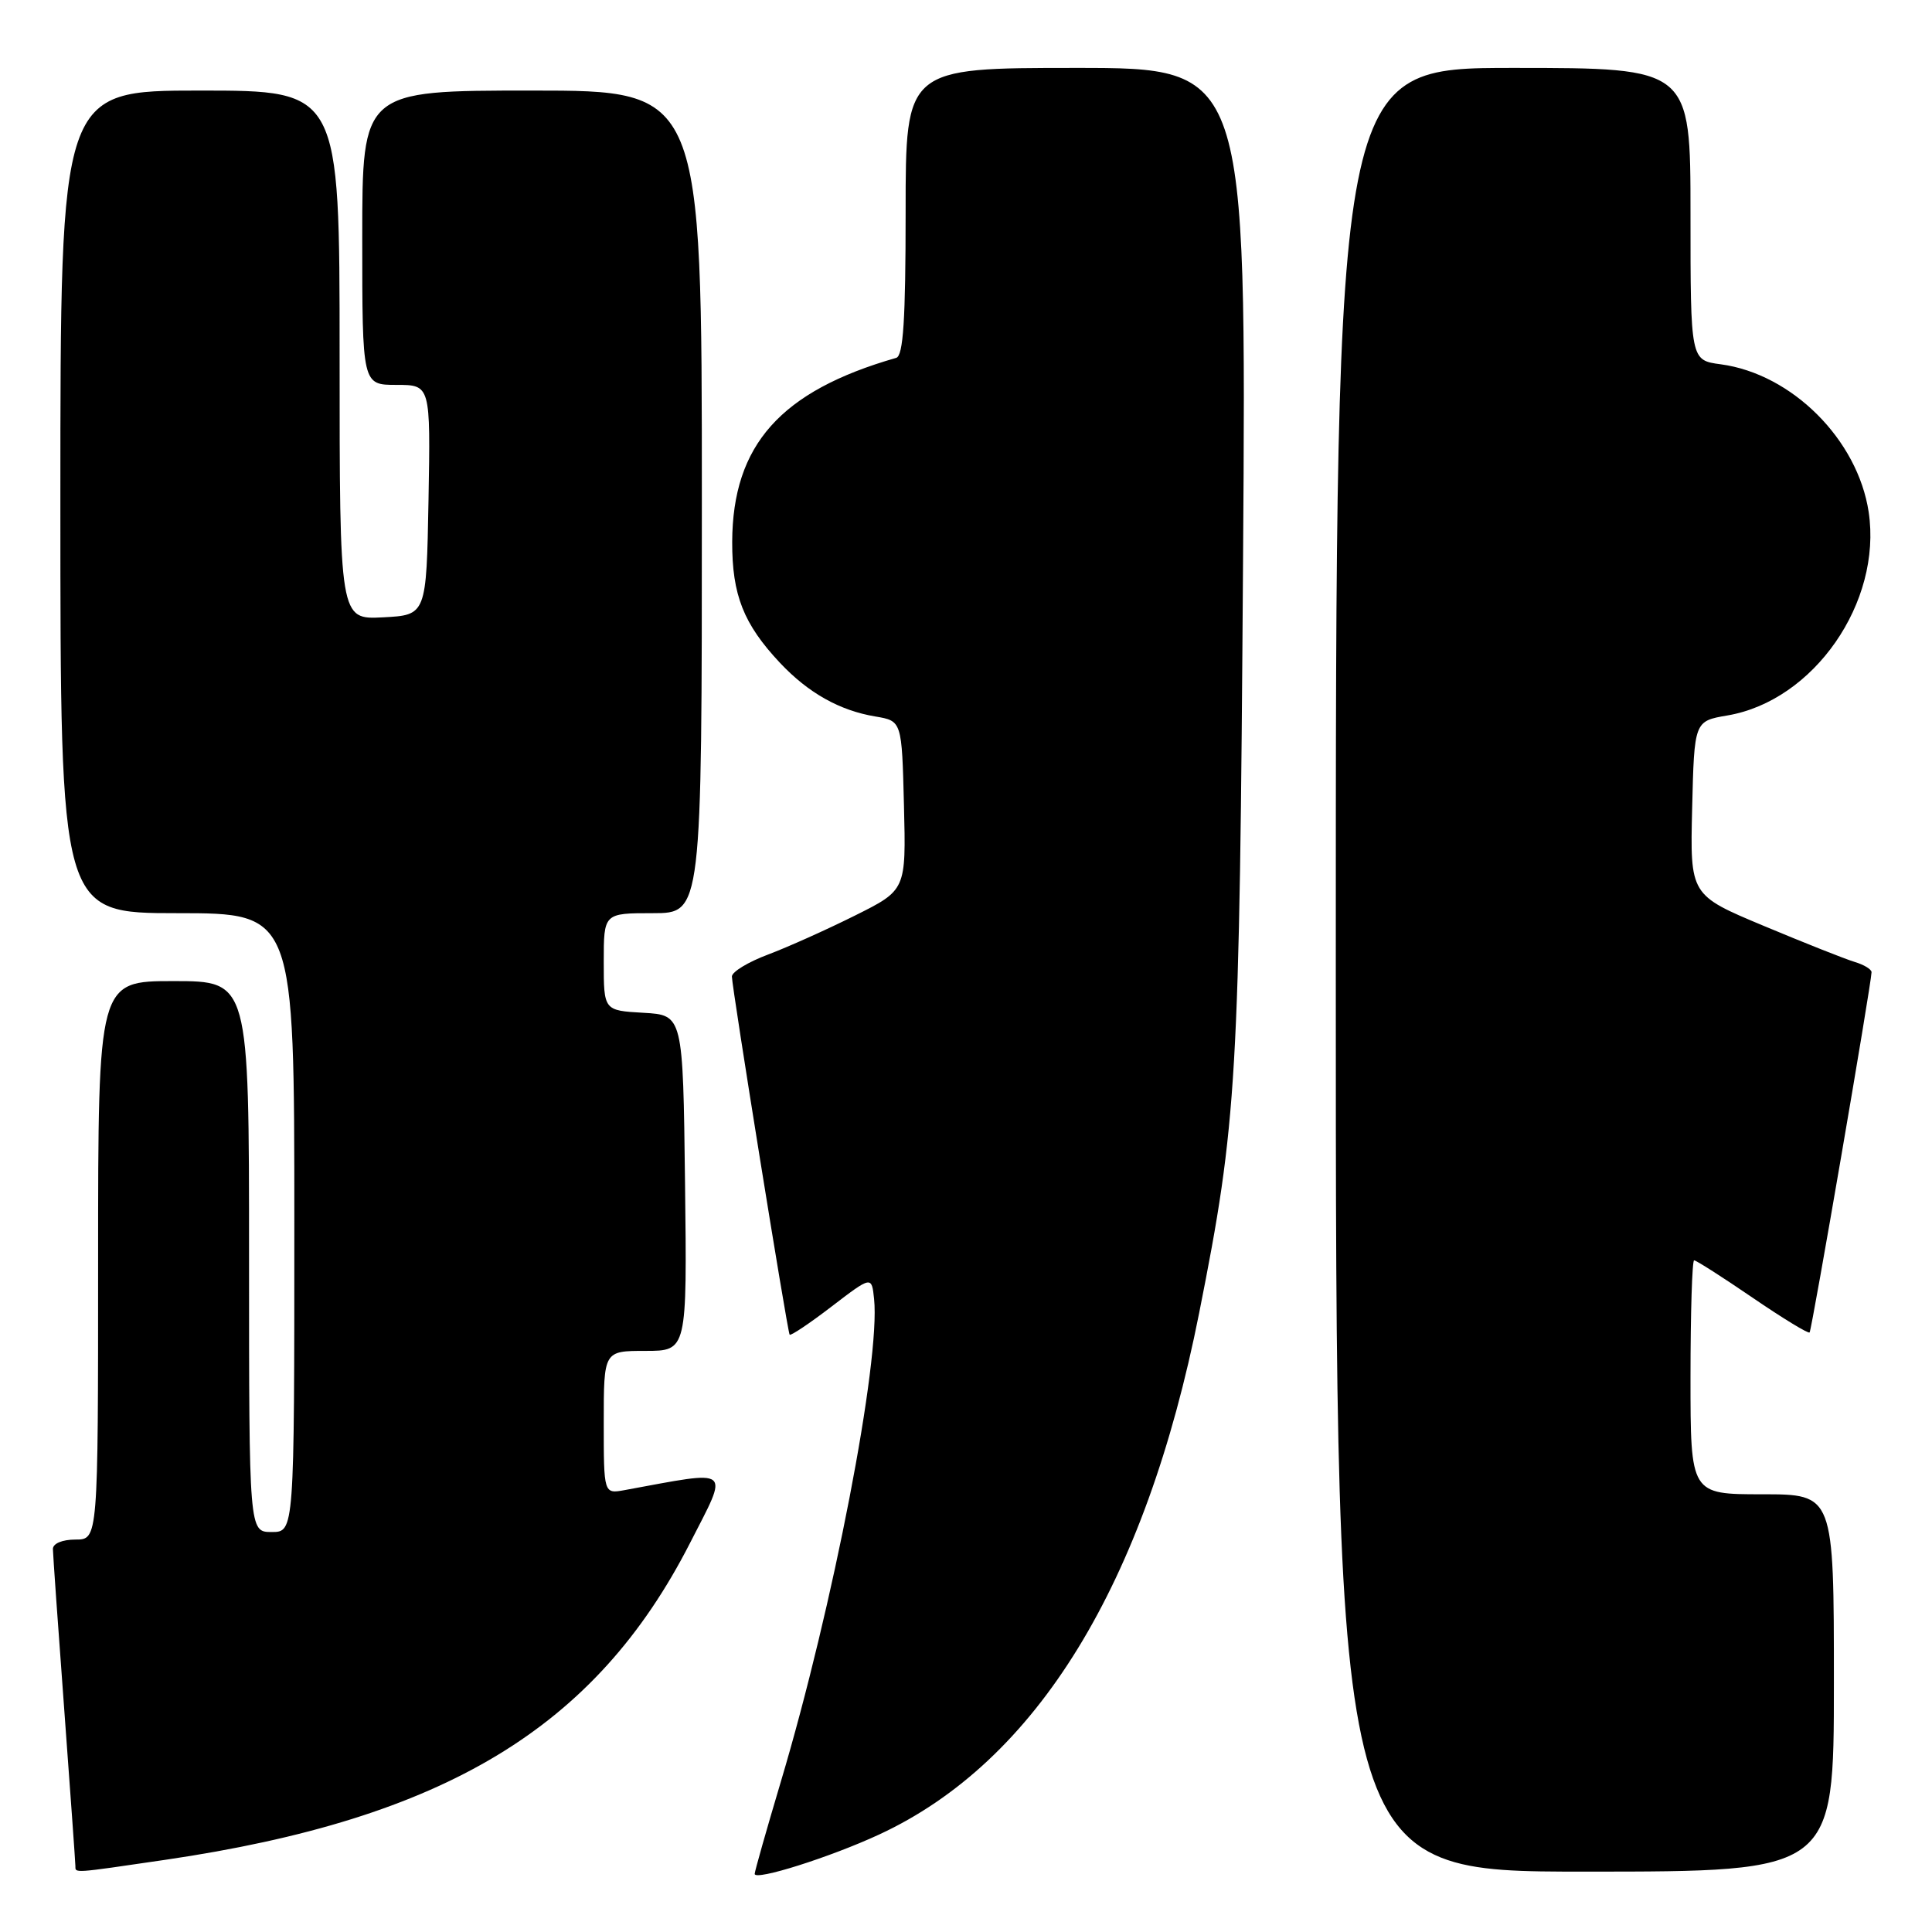 <?xml version="1.0" encoding="UTF-8" standalone="no"?>
<!DOCTYPE svg PUBLIC "-//W3C//DTD SVG 1.1//EN" "http://www.w3.org/Graphics/SVG/1.1/DTD/svg11.dtd" >
<svg xmlns="http://www.w3.org/2000/svg" xmlns:xlink="http://www.w3.org/1999/xlink" version="1.1" viewBox="0 0 256 256">
 <g >
 <path fill="currentColor"
d=" M 116.50 243.08 C 137.35 233.42 151.75 209.96 158.89 174.00 C 163.93 148.61 164.24 143.25 164.71 74.25 C 165.16 9.00 165.16 9.00 142.58 9.00 C 120.00 9.00 120.00 9.00 120.00 28.03 C 120.00 42.40 119.69 47.15 118.75 47.42 C 103.43 51.81 97.07 58.96 97.02 71.80 C 97.00 78.83 98.52 82.69 103.36 87.84 C 107.11 91.82 111.25 94.15 116.00 94.94 C 119.50 95.53 119.50 95.53 119.78 106.74 C 120.06 117.94 120.06 117.94 113.28 121.32 C 109.55 123.18 104.36 125.51 101.75 126.49 C 99.14 127.47 96.99 128.77 96.98 129.39 C 96.97 130.76 104.32 176.36 104.63 176.85 C 104.76 177.04 107.26 175.37 110.18 173.13 C 115.50 169.06 115.50 169.06 115.82 172.11 C 116.68 180.31 110.38 212.91 103.46 236.10 C 101.56 242.48 100.00 247.97 100.00 248.30 C 100.00 249.25 109.99 246.10 116.50 243.08 Z  M 21.87 246.44 C 58.94 241.00 78.90 228.96 91.41 204.50 C 96.63 194.28 97.25 194.79 82.75 197.45 C 80.00 197.95 80.00 197.95 80.00 188.48 C 80.00 179.00 80.00 179.00 85.52 179.00 C 91.04 179.00 91.04 179.00 90.77 156.75 C 90.50 134.50 90.50 134.50 85.25 134.20 C 80.00 133.90 80.00 133.90 80.00 127.45 C 80.00 121.00 80.00 121.00 86.50 121.00 C 93.00 121.00 93.00 121.00 93.00 66.50 C 93.00 12.00 93.00 12.00 70.50 12.00 C 48.00 12.00 48.00 12.00 48.00 31.50 C 48.00 51.00 48.00 51.00 52.53 51.00 C 57.05 51.00 57.05 51.00 56.78 66.25 C 56.50 81.50 56.50 81.50 50.75 81.80 C 45.00 82.10 45.00 82.10 45.00 47.05 C 45.00 12.00 45.00 12.00 26.50 12.00 C 8.00 12.00 8.00 12.00 8.00 66.50 C 8.00 121.00 8.00 121.00 23.50 121.00 C 39.00 121.00 39.00 121.00 39.00 162.00 C 39.00 203.00 39.00 203.00 36.00 203.00 C 33.00 203.00 33.00 203.00 33.00 166.50 C 33.00 130.00 33.00 130.00 23.00 130.00 C 13.00 130.00 13.00 130.00 13.00 167.00 C 13.00 204.00 13.00 204.00 10.00 204.00 C 8.26 204.00 7.01 204.52 7.01 205.25 C 7.02 205.94 7.69 215.50 8.51 226.50 C 9.32 237.50 9.99 246.84 9.99 247.25 C 10.00 248.22 9.52 248.25 21.87 246.44 Z  M 243.00 223.00 C 243.00 198.00 243.00 198.00 233.50 198.00 C 224.00 198.00 224.00 198.00 224.00 182.50 C 224.00 173.97 224.22 167.00 224.48 167.00 C 224.75 167.00 228.23 169.22 232.21 171.94 C 236.19 174.66 239.60 176.74 239.78 176.56 C 240.07 176.26 247.95 130.43 247.99 128.82 C 247.99 128.44 246.99 127.83 245.75 127.46 C 244.51 127.09 239.10 124.94 233.72 122.69 C 223.94 118.60 223.94 118.60 224.22 107.08 C 224.50 95.55 224.50 95.55 228.90 94.80 C 240.35 92.85 249.40 79.82 247.61 67.85 C 246.16 58.25 237.45 49.54 228.00 48.27 C 224.00 47.74 224.00 47.74 224.00 28.37 C 224.00 9.00 224.00 9.00 200.50 9.00 C 177.00 9.00 177.00 9.00 177.00 128.50 C 177.00 248.00 177.00 248.00 210.00 248.00 C 243.00 248.00 243.00 248.00 243.00 223.00 Z "/>
</g>
</svg>